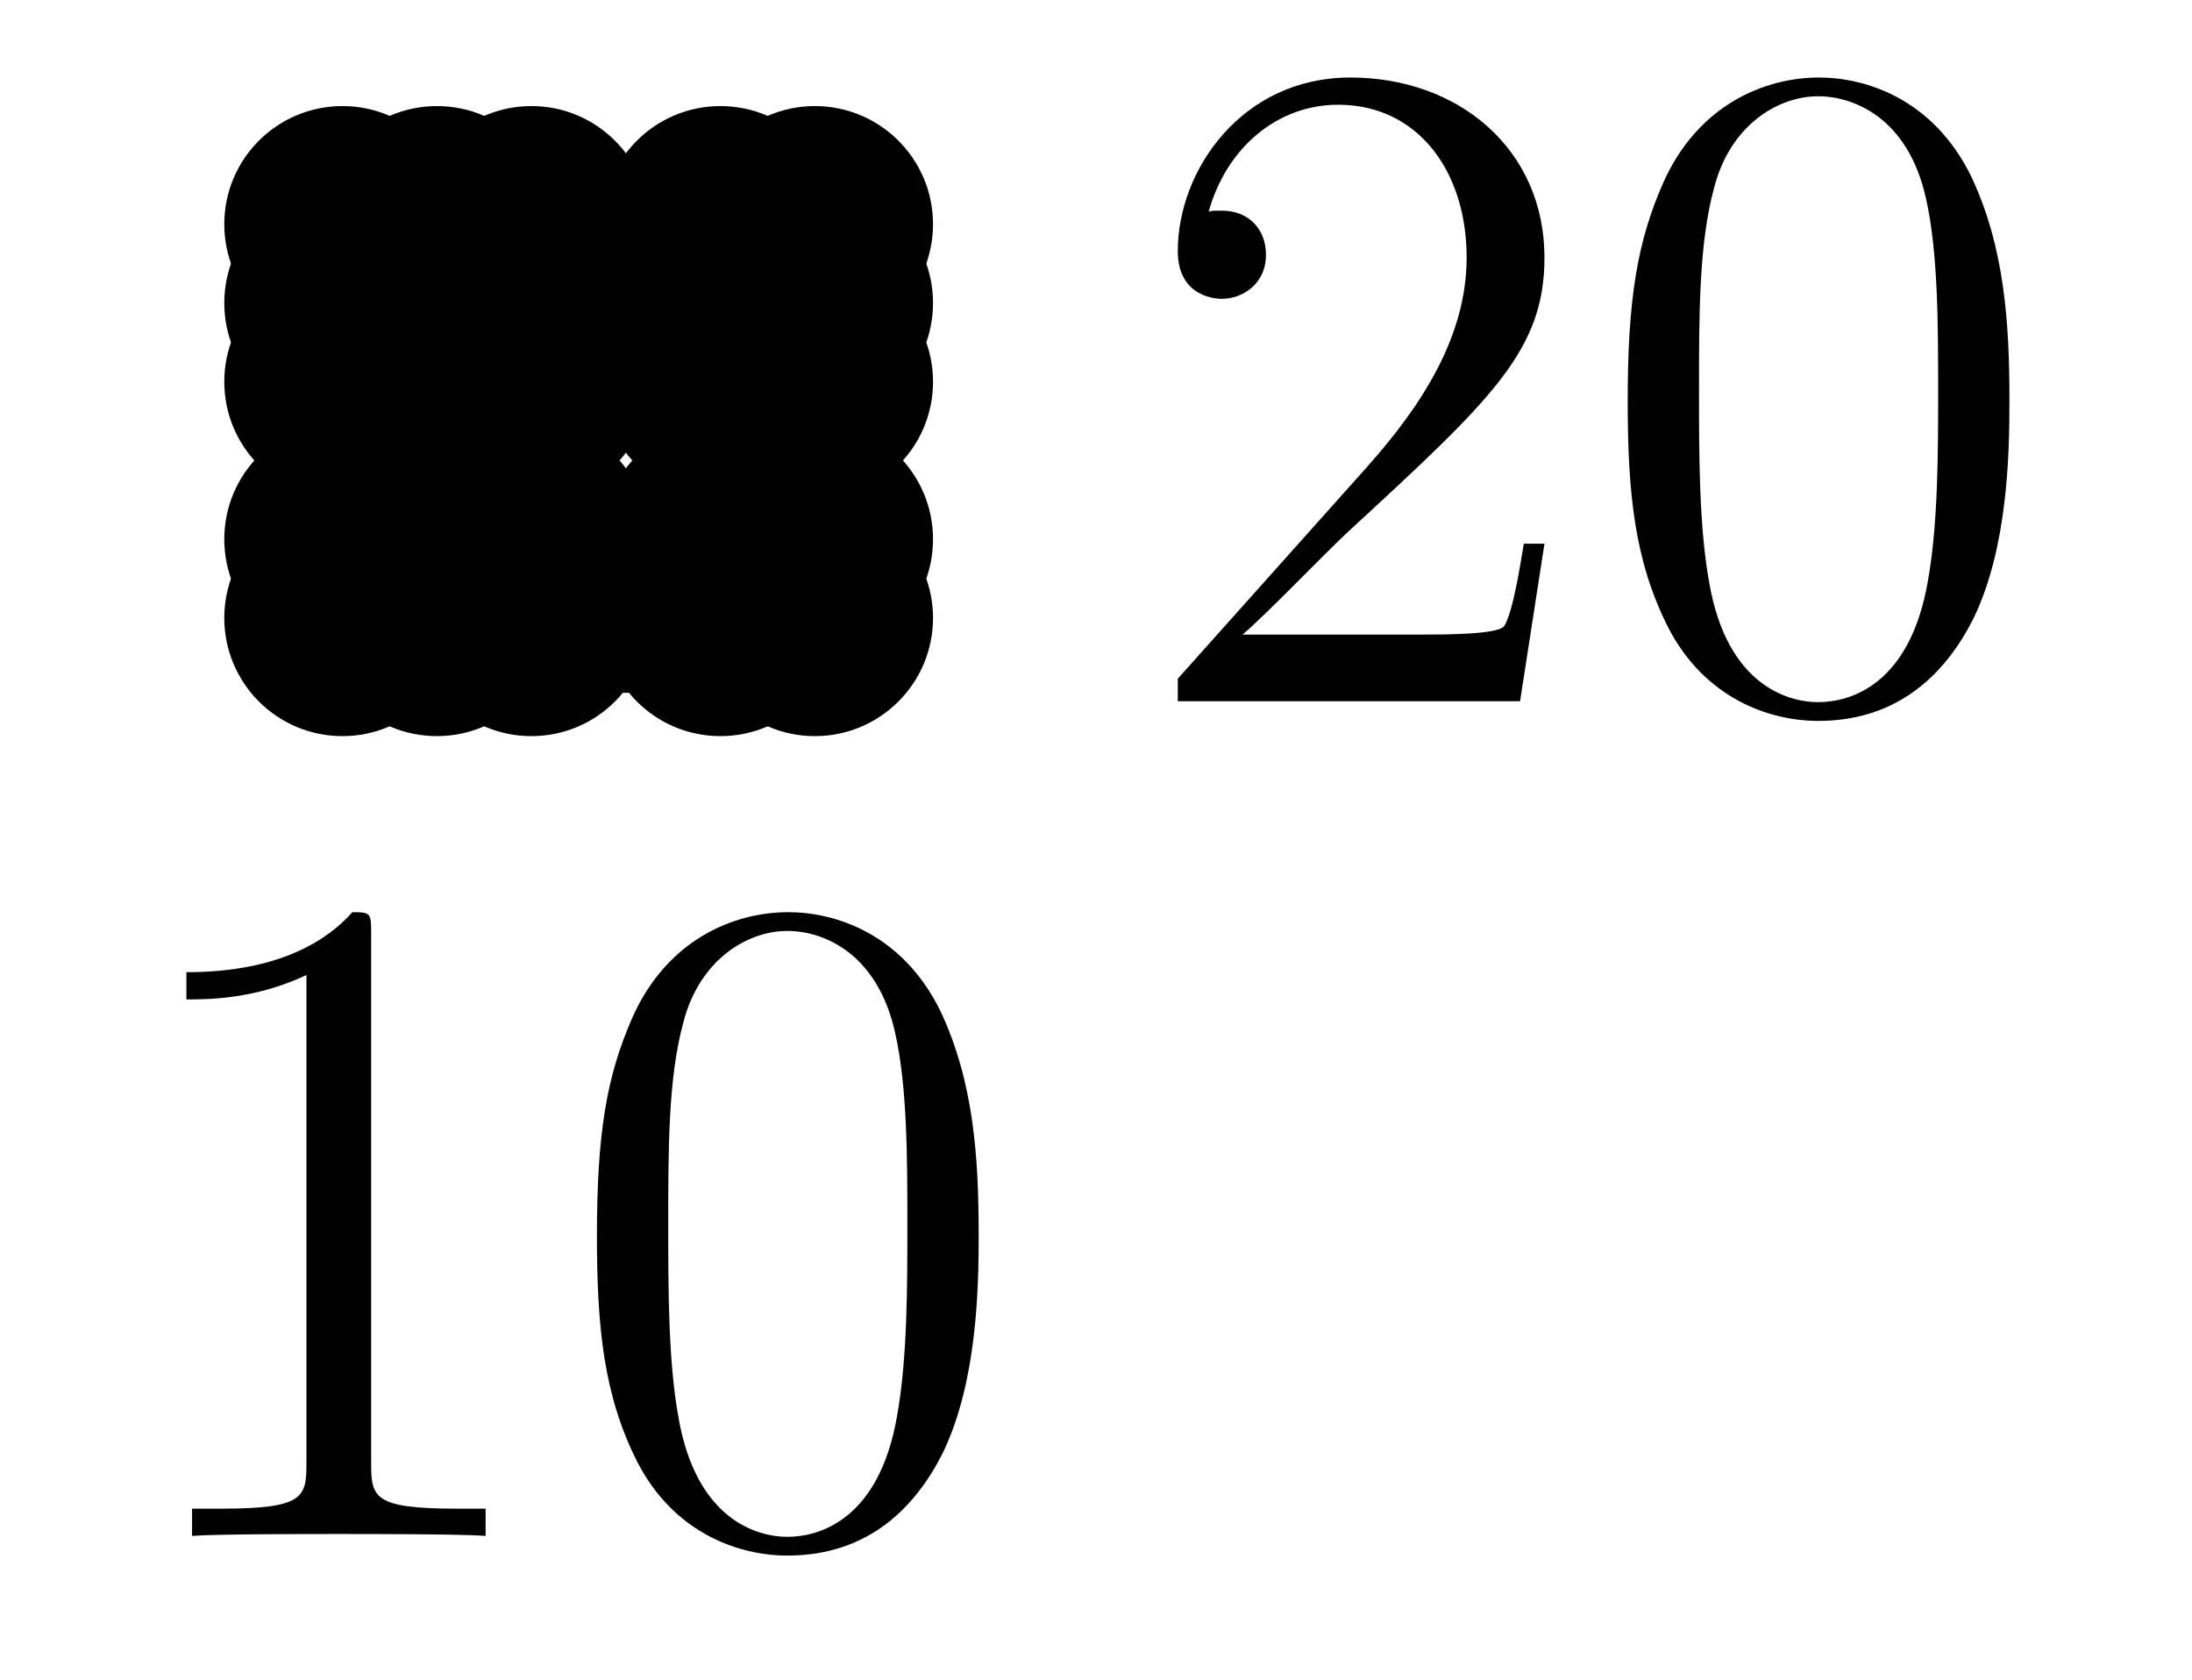 <?xml version='1.0'?>
<!-- This file was generated by dvisvgm 1.6 -->
<svg height='21.414pt' version='1.1' viewBox='56.621 54.06 27.941 21.414' width='27.941pt' xmlns='http://www.w3.org/2000/svg' xmlns:xlink='http://www.w3.org/1999/xlink'>
<defs>
<path d='M5.356 -3.826C5.356 -4.818 5.296 -5.786 4.866 -6.695C4.376 -7.687 3.515 -7.95 2.929 -7.95C2.236 -7.95 1.387 -7.603 0.944 -6.611C0.61 -5.858 0.49 -5.117 0.49 -3.826C0.49 -2.666 0.574 -1.793 1.004 -0.944C1.47 -0.036 2.295 0.251 2.917 0.251C3.957 0.251 4.555 -0.371 4.902 -1.064C5.332 -1.961 5.356 -3.132 5.356 -3.826ZM2.917 0.012C2.534 0.012 1.757 -0.203 1.53 -1.506C1.399 -2.224 1.399 -3.132 1.399 -3.969C1.399 -4.949 1.399 -5.834 1.59 -6.539C1.793 -7.34 2.403 -7.711 2.917 -7.711C3.371 -7.711 4.065 -7.436 4.292 -6.408C4.447 -5.727 4.447 -4.782 4.447 -3.969C4.447 -3.168 4.447 -2.26 4.316 -1.53C4.089 -0.215 3.335 0.012 2.917 0.012Z' id='g0-48'/>
<path d='M3.443 -7.663C3.443 -7.938 3.443 -7.95 3.204 -7.95C2.917 -7.627 2.319 -7.185 1.088 -7.185V-6.838C1.363 -6.838 1.961 -6.838 2.618 -7.149V-0.921C2.618 -0.49 2.582 -0.347 1.53 -0.347H1.16V0C1.482 -0.024 2.642 -0.024 3.037 -0.024S4.579 -0.024 4.902 0V-0.347H4.531C3.479 -0.347 3.443 -0.49 3.443 -0.921V-7.663Z' id='g0-49'/>
<path d='M5.26 -2.008H4.997C4.961 -1.805 4.866 -1.148 4.746 -0.956C4.663 -0.849 3.981 -0.849 3.622 -0.849H1.411C1.734 -1.124 2.463 -1.889 2.774 -2.176C4.591 -3.85 5.26 -4.471 5.26 -5.655C5.26 -7.03 4.172 -7.95 2.786 -7.95S0.586 -6.767 0.586 -5.738C0.586 -5.129 1.112 -5.129 1.148 -5.129C1.399 -5.129 1.71 -5.308 1.71 -5.691C1.71 -6.025 1.482 -6.253 1.148 -6.253C1.04 -6.253 1.016 -6.253 0.98 -6.241C1.207 -7.054 1.853 -7.603 2.63 -7.603C3.646 -7.603 4.268 -6.755 4.268 -5.655C4.268 -4.639 3.682 -3.754 3.001 -2.989L0.586 -0.287V0H4.949L5.26 -2.008Z' id='g0-50'/>
</defs>
<g id='page1'>
<g transform='matrix(1 0 0 1 60.986 61.937)'>
<circle cx='0' cy='-0' r='1.506' fill='#000000'/>
</g>
<g transform='matrix(1 0 0 1 60.986 61.937)'>
<circle cx='0' cy='-1.004' r='1.506' fill='#000000'/>
</g>
<g transform='matrix(1 0 0 1 60.986 61.937)'>
<circle cx='0' cy='-3.011' r='1.506' fill='#000000'/>
</g>
<g transform='matrix(1 0 0 1 60.986 61.937)'>
<circle cx='0' cy='-4.015' r='1.506' fill='#000000'/>
</g>
<g transform='matrix(1 0 0 1 60.986 61.937)'>
<circle cx='0' cy='-5.019' r='1.506' fill='#000000'/>
</g>
<g transform='matrix(1 0 0 1 60.986 61.937)'>
<circle cx='1.204' cy='-0' r='1.506' fill='#000000'/>
</g>
<g transform='matrix(1 0 0 1 60.986 61.937)'>
<circle cx='1.204' cy='-1.004' r='1.506' fill='#000000'/>
</g>
<g transform='matrix(1 0 0 1 60.986 61.937)'>
<circle cx='1.204' cy='-3.011' r='1.506' fill='#000000'/>
</g>
<g transform='matrix(1 0 0 1 60.986 61.937)'>
<circle cx='1.204' cy='-4.015' r='1.506' fill='#000000'/>
</g>
<g transform='matrix(1 0 0 1 60.986 61.937)'>
<circle cx='1.204' cy='-5.019' r='1.506' fill='#000000'/>
</g>
<g transform='matrix(1 0 0 1 60.986 61.937)'>
<circle cx='2.409' cy='-0' r='1.506' fill='#000000'/>
</g>
<g transform='matrix(1 0 0 1 60.986 61.937)'>
<circle cx='2.409' cy='-1.004' r='1.506' fill='#000000'/>
</g>
<g transform='matrix(1 0 0 1 60.986 61.937)'>
<circle cx='2.409' cy='-3.011' r='1.506' fill='#000000'/>
</g>
<g transform='matrix(1 0 0 1 60.986 61.937)'>
<circle cx='2.409' cy='-4.015' r='1.506' fill='#000000'/>
</g>
<g transform='matrix(1 0 0 1 60.986 61.937)'>
<circle cx='2.409' cy='-5.019' r='1.506' fill='#000000'/>
</g>
<g transform='matrix(1 0 0 1 60.986 61.937)'>
<circle cx='4.818' cy='-0' r='1.506' fill='#000000'/>
</g>
<g transform='matrix(1 0 0 1 60.986 61.937)'>
<circle cx='4.818' cy='-1.004' r='1.506' fill='#000000'/>
</g>
<g transform='matrix(1 0 0 1 60.986 61.937)'>
<circle cx='4.818' cy='-3.011' r='1.506' fill='#000000'/>
</g>
<g transform='matrix(1 0 0 1 60.986 61.937)'>
<circle cx='4.818' cy='-4.015' r='1.506' fill='#000000'/>
</g>
<g transform='matrix(1 0 0 1 60.986 61.937)'>
<circle cx='4.818' cy='-5.019' r='1.506' fill='#000000'/>
</g>
<g transform='matrix(1 0 0 1 60.986 61.937)'>
<circle cx='6.022' cy='-0' r='1.506' fill='#000000'/>
</g>
<g transform='matrix(1 0 0 1 60.986 61.937)'>
<circle cx='6.022' cy='-1.004' r='1.506' fill='#000000'/>
</g>
<g transform='matrix(1 0 0 1 60.986 61.937)'>
<circle cx='6.022' cy='-3.011' r='1.506' fill='#000000'/>
</g>
<g transform='matrix(1 0 0 1 60.986 61.937)'>
<circle cx='6.022' cy='-4.015' r='1.506' fill='#000000'/>
</g>
<g transform='matrix(1 0 0 1 60.986 61.937)'>
<circle cx='6.022' cy='-5.019' r='1.506' fill='#000000'/>
</g>
<g transform='matrix(1 0 0 1 60.986 61.937)'>
<path d='M 0 0L 0 -1.004' fill='none' stroke='#000000' stroke-linecap='round' stroke-linejoin='round' stroke-miterlimit='10.037' stroke-width='0.703'/>
</g>
<g transform='matrix(1 0 0 1 60.986 61.937)'>
<path d='M 0 -1.004L 0 -3.011' fill='none' stroke='#000000' stroke-linecap='round' stroke-linejoin='round' stroke-miterlimit='10.037' stroke-width='0.703' stroke-dasharray='0,2.007'/>
</g>
<g transform='matrix(1 0 0 1 60.986 61.937)'>
<path d='M 0 -3.011L 0 -4.015' fill='none' stroke='#000000' stroke-linecap='round' stroke-linejoin='round' stroke-miterlimit='10.037' stroke-width='0.703'/>
</g>
<g transform='matrix(1 0 0 1 60.986 61.937)'>
<path d='M 0 -4.015L 0 -5.019' fill='none' stroke='#000000' stroke-linecap='round' stroke-linejoin='round' stroke-miterlimit='10.037' stroke-width='0.703'/>
</g>
<g transform='matrix(1 0 0 1 60.986 61.937)'>
<path d='M 1.204 0L 1.204 -1.004' fill='none' stroke='#000000' stroke-linecap='round' stroke-linejoin='round' stroke-miterlimit='10.037' stroke-width='0.703'/>
</g>
<g transform='matrix(1 0 0 1 60.986 61.937)'>
<path d='M 1.204 -1.004L 1.204 -3.011' fill='none' stroke='#000000' stroke-linecap='round' stroke-linejoin='round' stroke-miterlimit='10.037' stroke-width='0.703' stroke-dasharray='0,2.007'/>
</g>
<g transform='matrix(1 0 0 1 60.986 61.937)'>
<path d='M 1.204 -3.011L 1.204 -4.015' fill='none' stroke='#000000' stroke-linecap='round' stroke-linejoin='round' stroke-miterlimit='10.037' stroke-width='0.703'/>
</g>
<g transform='matrix(1 0 0 1 60.986 61.937)'>
<path d='M 1.204 -4.015L 1.204 -5.019' fill='none' stroke='#000000' stroke-linecap='round' stroke-linejoin='round' stroke-miterlimit='10.037' stroke-width='0.703'/>
</g>
<g transform='matrix(1 0 0 1 60.986 61.937)'>
<path d='M 2.409 0L 2.409 -1.004' fill='none' stroke='#000000' stroke-linecap='round' stroke-linejoin='round' stroke-miterlimit='10.037' stroke-width='0.703'/>
</g>
<g transform='matrix(1 0 0 1 60.986 61.937)'>
<path d='M 2.409 -1.004L 2.409 -3.011' fill='none' stroke='#000000' stroke-linecap='round' stroke-linejoin='round' stroke-miterlimit='10.037' stroke-width='0.703' stroke-dasharray='0,2.007'/>
</g>
<g transform='matrix(1 0 0 1 60.986 61.937)'>
<path d='M 2.409 -3.011L 2.409 -4.015' fill='none' stroke='#000000' stroke-linecap='round' stroke-linejoin='round' stroke-miterlimit='10.037' stroke-width='0.703'/>
</g>
<g transform='matrix(1 0 0 1 60.986 61.937)'>
<path d='M 2.409 -4.015L 2.409 -5.019' fill='none' stroke='#000000' stroke-linecap='round' stroke-linejoin='round' stroke-miterlimit='10.037' stroke-width='0.703'/>
</g>
<g transform='matrix(1 0 0 1 60.986 61.937)'>
<path d='M 4.818 0L 4.818 -1.004' fill='none' stroke='#000000' stroke-linecap='round' stroke-linejoin='round' stroke-miterlimit='10.037' stroke-width='0.703'/>
</g>
<g transform='matrix(1 0 0 1 60.986 61.937)'>
<path d='M 4.818 -1.004L 4.818 -3.011' fill='none' stroke='#000000' stroke-linecap='round' stroke-linejoin='round' stroke-miterlimit='10.037' stroke-width='0.703' stroke-dasharray='0,2.007'/>
</g>
<g transform='matrix(1 0 0 1 60.986 61.937)'>
<path d='M 4.818 -3.011L 4.818 -4.015' fill='none' stroke='#000000' stroke-linecap='round' stroke-linejoin='round' stroke-miterlimit='10.037' stroke-width='0.703'/>
</g>
<g transform='matrix(1 0 0 1 60.986 61.937)'>
<path d='M 4.818 -4.015L 4.818 -5.019' fill='none' stroke='#000000' stroke-linecap='round' stroke-linejoin='round' stroke-miterlimit='10.037' stroke-width='0.703'/>
</g>
<g transform='matrix(1 0 0 1 60.986 61.937)'>
<path d='M 6.022 0L 6.022 -1.004' fill='none' stroke='#000000' stroke-linecap='round' stroke-linejoin='round' stroke-miterlimit='10.037' stroke-width='0.703'/>
</g>
<g transform='matrix(1 0 0 1 60.986 61.937)'>
<path d='M 6.022 -1.004L 6.022 -3.011' fill='none' stroke='#000000' stroke-linecap='round' stroke-linejoin='round' stroke-miterlimit='10.037' stroke-width='0.703' stroke-dasharray='0,2.007'/>
</g>
<g transform='matrix(1 0 0 1 60.986 61.937)'>
<path d='M 6.022 -3.011L 6.022 -4.015' fill='none' stroke='#000000' stroke-linecap='round' stroke-linejoin='round' stroke-miterlimit='10.037' stroke-width='0.703'/>
</g>
<g transform='matrix(1 0 0 1 60.986 61.937)'>
<path d='M 6.022 -4.015L 6.022 -5.019' fill='none' stroke='#000000' stroke-linecap='round' stroke-linejoin='round' stroke-miterlimit='10.037' stroke-width='0.703'/>
</g>
<g transform='matrix(1 0 0 1 60.986 61.937)'>
<path d='M 0 0L 1.204 0' fill='none' stroke='#000000' stroke-linecap='round' stroke-linejoin='round' stroke-miterlimit='10.037' stroke-width='0.703'/>
</g>
<g transform='matrix(1 0 0 1 60.986 61.937)'>
<path d='M 1.204 0L 2.409 0' fill='none' stroke='#000000' stroke-linecap='round' stroke-linejoin='round' stroke-miterlimit='10.037' stroke-width='0.703'/>
</g>
<g transform='matrix(1 0 0 1 60.986 61.937)'>
<path d='M 2.409 0L 4.818 0' fill='none' stroke='#000000' stroke-linecap='round' stroke-linejoin='round' stroke-miterlimit='10.037' stroke-width='0.703' stroke-dasharray='0,2.408'/>
</g>
<g transform='matrix(1 0 0 1 60.986 61.937)'>
<path d='M 4.818 0L 6.022 0' fill='none' stroke='#000000' stroke-linecap='round' stroke-linejoin='round' stroke-miterlimit='10.037' stroke-width='0.703'/>
</g>
<g transform='matrix(1 0 0 1 60.986 61.937)'>
<path d='M 0 -1.004L 1.204 -1.004' fill='none' stroke='#000000' stroke-linecap='round' stroke-linejoin='round' stroke-miterlimit='10.037' stroke-width='0.703'/>
</g>
<g transform='matrix(1 0 0 1 60.986 61.937)'>
<path d='M 1.204 -1.004L 2.409 -1.004' fill='none' stroke='#000000' stroke-linecap='round' stroke-linejoin='round' stroke-miterlimit='10.037' stroke-width='0.703'/>
</g>
<g transform='matrix(1 0 0 1 60.986 61.937)'>
<path d='M 2.409 -1.004L 4.818 -1.004' fill='none' stroke='#000000' stroke-linecap='round' stroke-linejoin='round' stroke-miterlimit='10.037' stroke-width='0.703' stroke-dasharray='0,2.408'/>
</g>
<g transform='matrix(1 0 0 1 60.986 61.937)'>
<path d='M 4.818 -1.004L 6.022 -1.004' fill='none' stroke='#000000' stroke-linecap='round' stroke-linejoin='round' stroke-miterlimit='10.037' stroke-width='0.703'/>
</g>
<g transform='matrix(1 0 0 1 60.986 61.937)'>
<path d='M 0 -3.011L 1.204 -3.011' fill='none' stroke='#000000' stroke-linecap='round' stroke-linejoin='round' stroke-miterlimit='10.037' stroke-width='0.703'/>
</g>
<g transform='matrix(1 0 0 1 60.986 61.937)'>
<path d='M 1.204 -3.011L 2.409 -3.011' fill='none' stroke='#000000' stroke-linecap='round' stroke-linejoin='round' stroke-miterlimit='10.037' stroke-width='0.703'/>
</g>
<g transform='matrix(1 0 0 1 60.986 61.937)'>
<path d='M 2.409 -3.011L 4.818 -3.011' fill='none' stroke='#000000' stroke-linecap='round' stroke-linejoin='round' stroke-miterlimit='10.037' stroke-width='0.703' stroke-dasharray='0,2.408'/>
</g>
<g transform='matrix(1 0 0 1 60.986 61.937)'>
<path d='M 4.818 -3.011L 6.022 -3.011' fill='none' stroke='#000000' stroke-linecap='round' stroke-linejoin='round' stroke-miterlimit='10.037' stroke-width='0.703'/>
</g>
<g transform='matrix(1 0 0 1 60.986 61.937)'>
<path d='M 0 -4.015L 1.204 -4.015' fill='none' stroke='#000000' stroke-linecap='round' stroke-linejoin='round' stroke-miterlimit='10.037' stroke-width='0.703'/>
</g>
<g transform='matrix(1 0 0 1 60.986 61.937)'>
<path d='M 1.204 -4.015L 2.409 -4.015' fill='none' stroke='#000000' stroke-linecap='round' stroke-linejoin='round' stroke-miterlimit='10.037' stroke-width='0.703'/>
</g>
<g transform='matrix(1 0 0 1 60.986 61.937)'>
<path d='M 2.409 -4.015L 4.818 -4.015' fill='none' stroke='#000000' stroke-linecap='round' stroke-linejoin='round' stroke-miterlimit='10.037' stroke-width='0.703' stroke-dasharray='0,2.408'/>
</g>
<g transform='matrix(1 0 0 1 60.986 61.937)'>
<path d='M 4.818 -4.015L 6.022 -4.015' fill='none' stroke='#000000' stroke-linecap='round' stroke-linejoin='round' stroke-miterlimit='10.037' stroke-width='0.703'/>
</g>
<g transform='matrix(1 0 0 1 60.986 61.937)'>
<path d='M 0 -5.019L 1.204 -5.019' fill='none' stroke='#000000' stroke-linecap='round' stroke-linejoin='round' stroke-miterlimit='10.037' stroke-width='0.703'/>
</g>
<g transform='matrix(1 0 0 1 60.986 61.937)'>
<path d='M 1.204 -5.019L 2.409 -5.019' fill='none' stroke='#000000' stroke-linecap='round' stroke-linejoin='round' stroke-miterlimit='10.037' stroke-width='0.703'/>
</g>
<g transform='matrix(1 0 0 1 60.986 61.937)'>
<path d='M 2.409 -5.019L 4.818 -5.019' fill='none' stroke='#000000' stroke-linecap='round' stroke-linejoin='round' stroke-miterlimit='10.037' stroke-width='0.703' stroke-dasharray='0,2.408'/>
</g>
<g transform='matrix(1 0 0 1 60.986 61.937)'>
<path d='M 4.818 -5.019L 6.022 -5.019' fill='none' stroke='#000000' stroke-linecap='round' stroke-linejoin='round' stroke-miterlimit='10.037' stroke-width='0.703'/>
</g>
<g transform='matrix(1 0 0 1 60.986 61.937)'>
<path d='M 0 0.703L 6.022 0.703' fill='none' stroke='#000000' stroke-linecap='round' stroke-linejoin='round' stroke-miterlimit='10.037' stroke-width='0.502'/>
</g><use x='57.909' xlink:href='#g0-49' y='73.637'/>
<use x='63.74' xlink:href='#g0-48' y='73.637'/>

<g transform='matrix(1 0 0 1 60.986 61.937)'>
<path d='M 6.725 0L 6.725 -5.019' fill='none' stroke='#000000' stroke-linecap='round' stroke-linejoin='round' stroke-miterlimit='10.037' stroke-width='0.502'/>
</g><use x='71.048' xlink:href='#g0-50' y='62.998'/>
<use x='76.879' xlink:href='#g0-48' y='62.998'/>
</g>
</svg>
